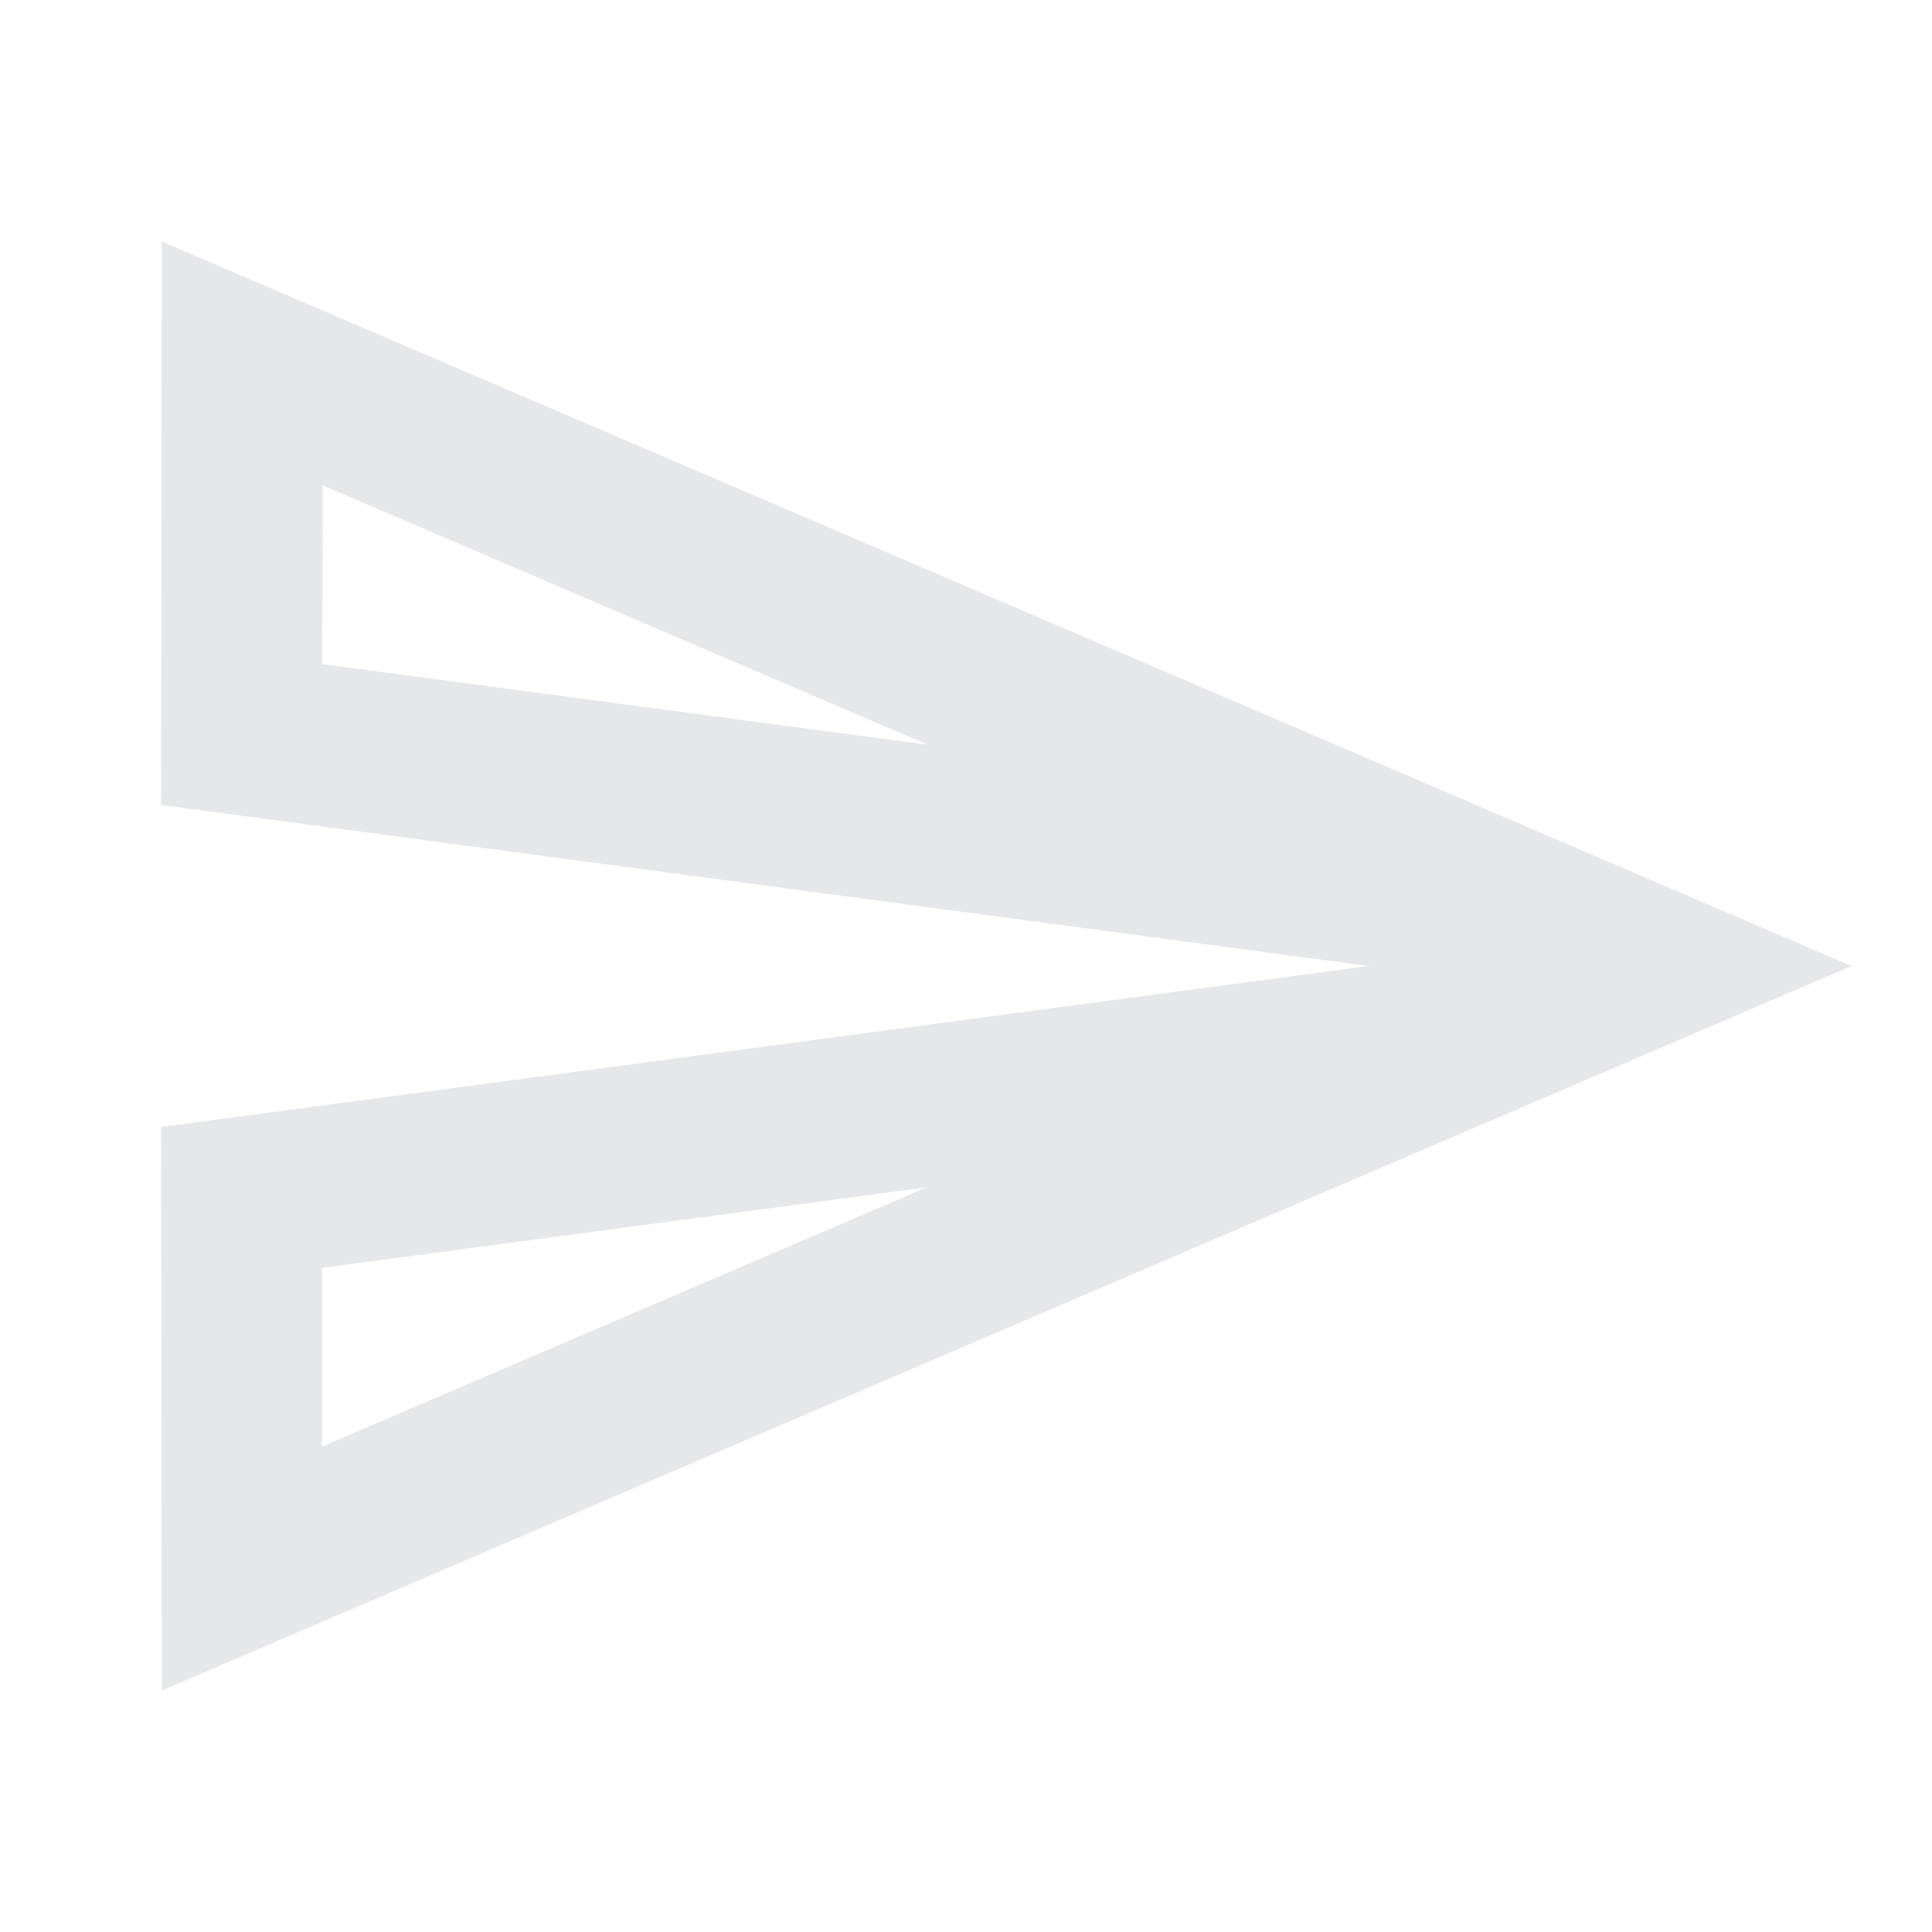 <svg width="24" height="24" viewBox="0 0 24 24" fill="none" xmlns="http://www.w3.org/2000/svg">
<path d="M4.01 6.03L11.52 9.25L4 8.25L4.01 6.03ZM11.51 14.75L4 17.97V15.75L11.51 14.75ZM2.01 3L2 10L17 12L2 14L2.01 21L23 12L2.01 3Z" fill="#e5e7eb"/>
</svg>
